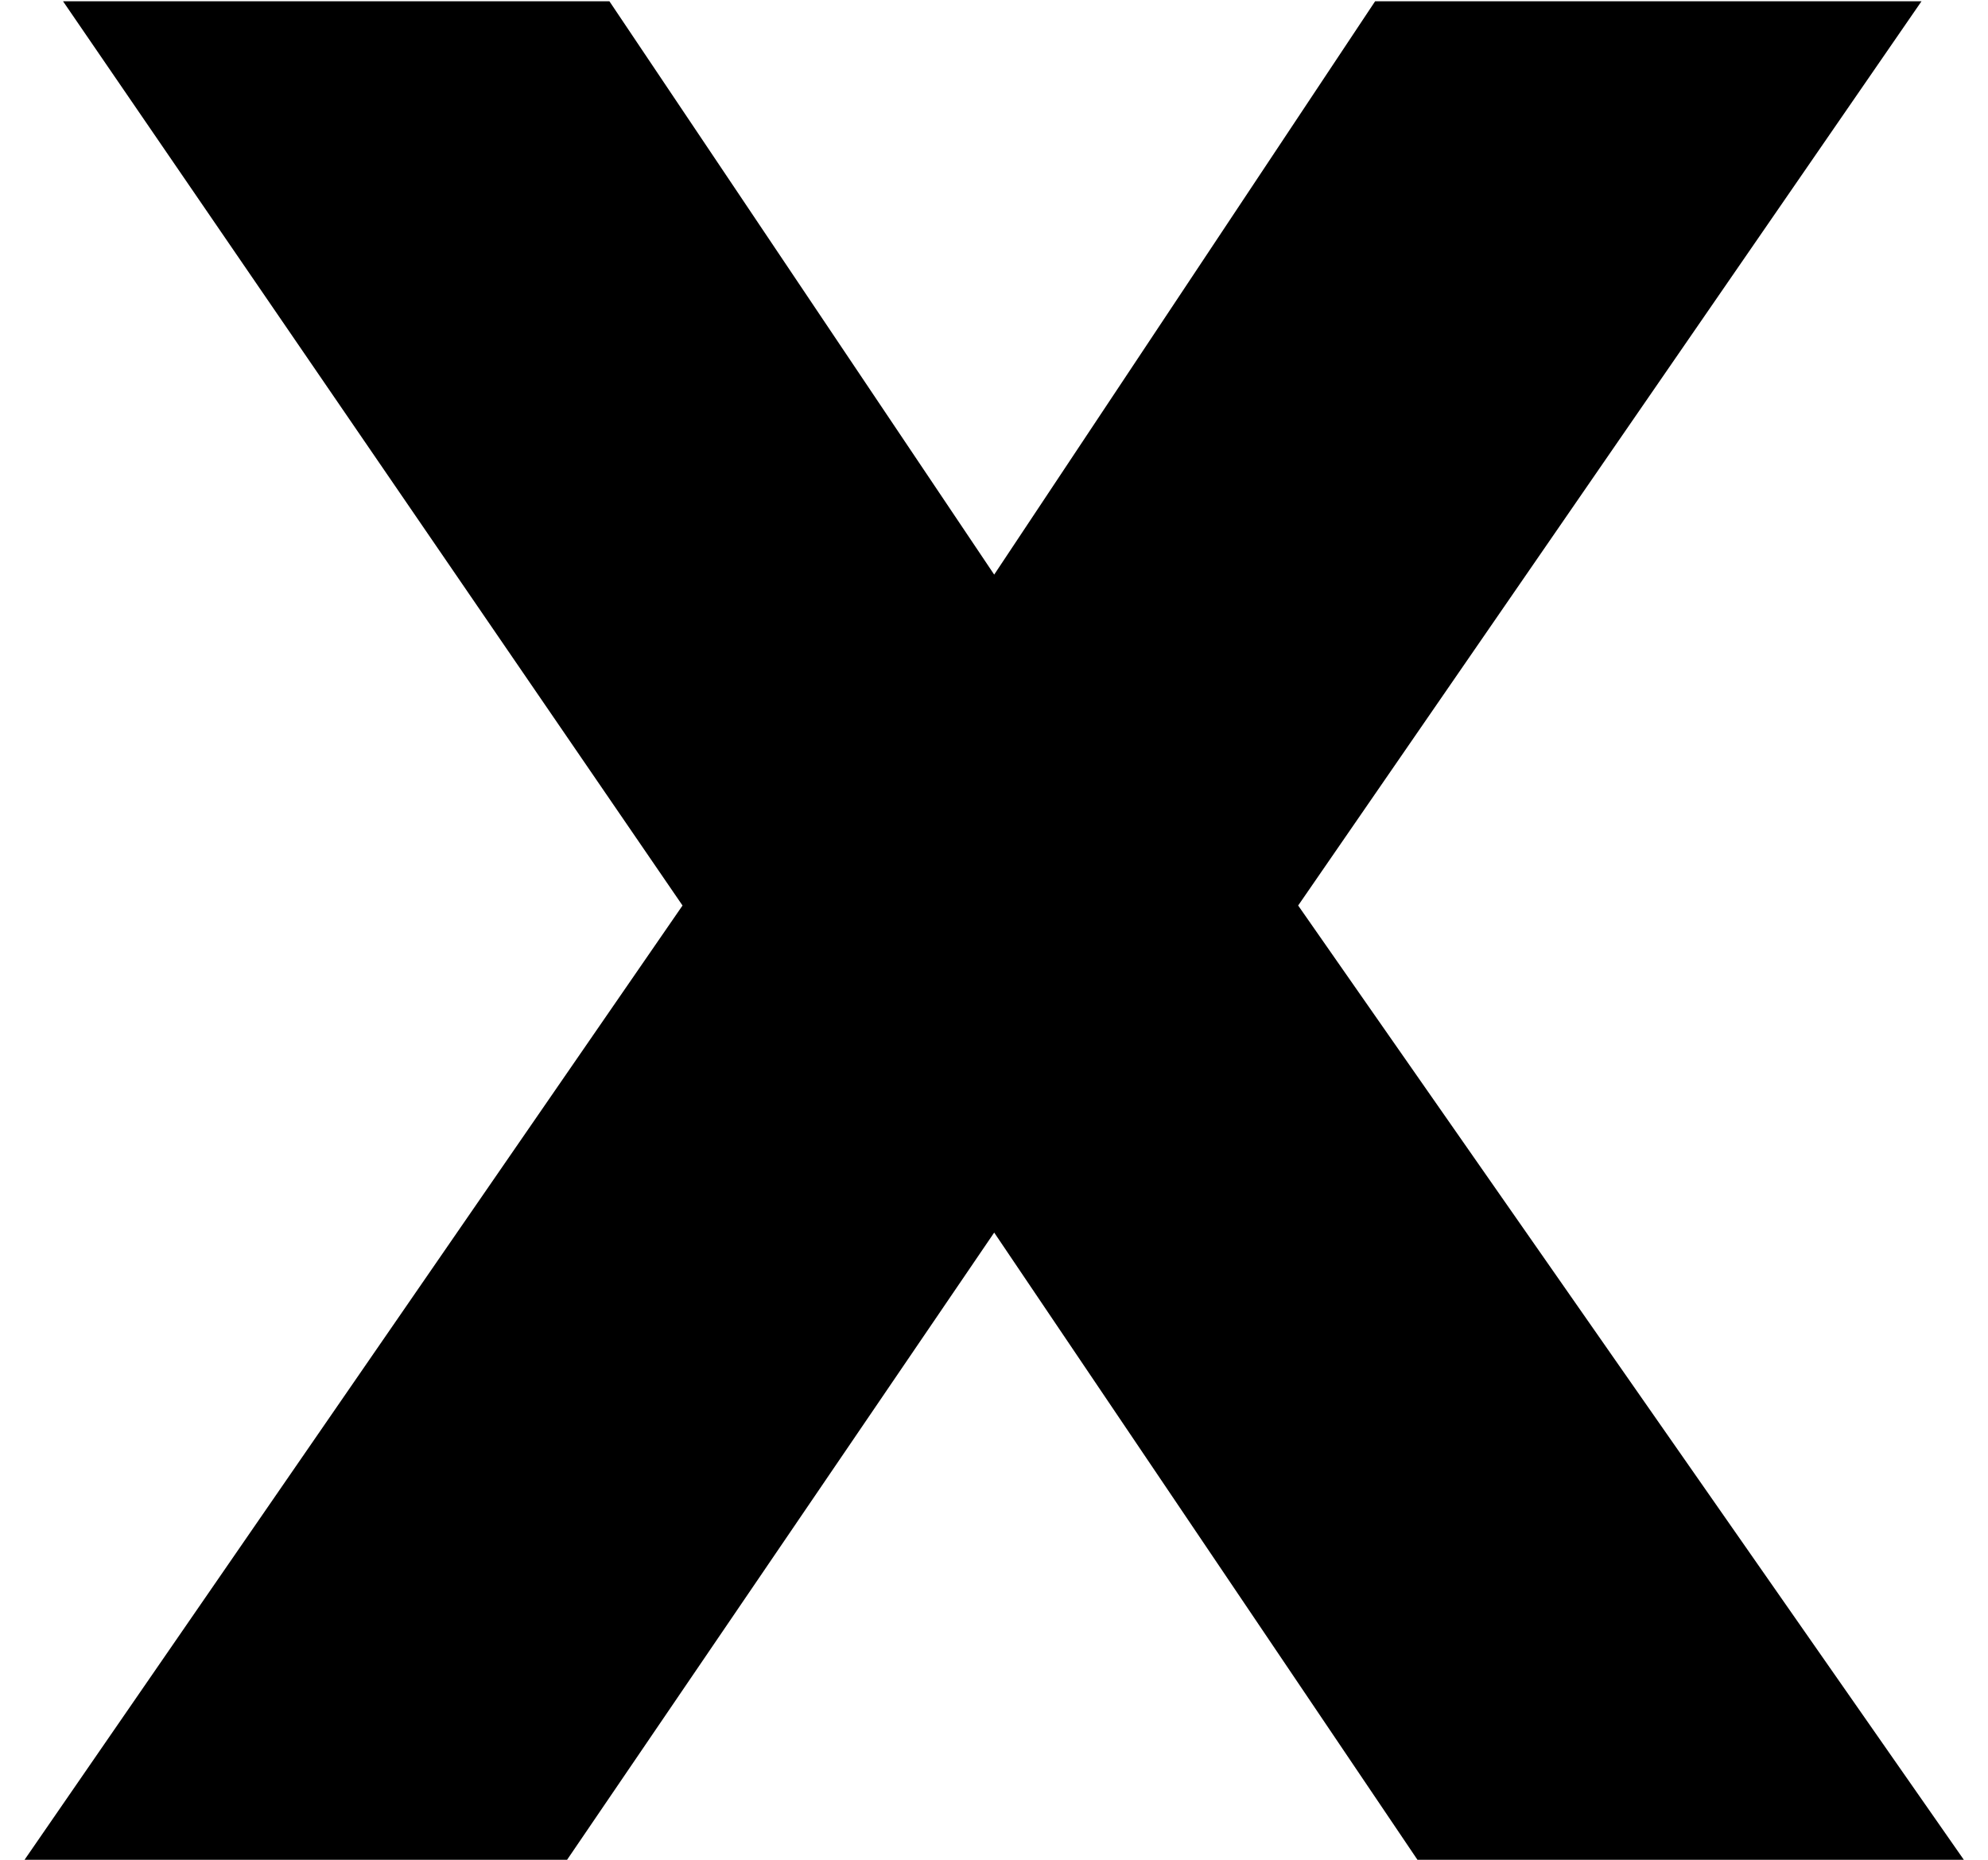<svg width="31" height="29" viewBox="0 0 31 29" fill="none" xmlns="http://www.w3.org/2000/svg">
<path d="M30.623 29L20.243 14.12L29.963 0.02H21.443L15.503 8.96L9.503 0.02H0.983L10.643 14.12L0.383 29H8.843L15.503 19.22L22.103 29H30.623Z" fill="black"/>
</svg>
